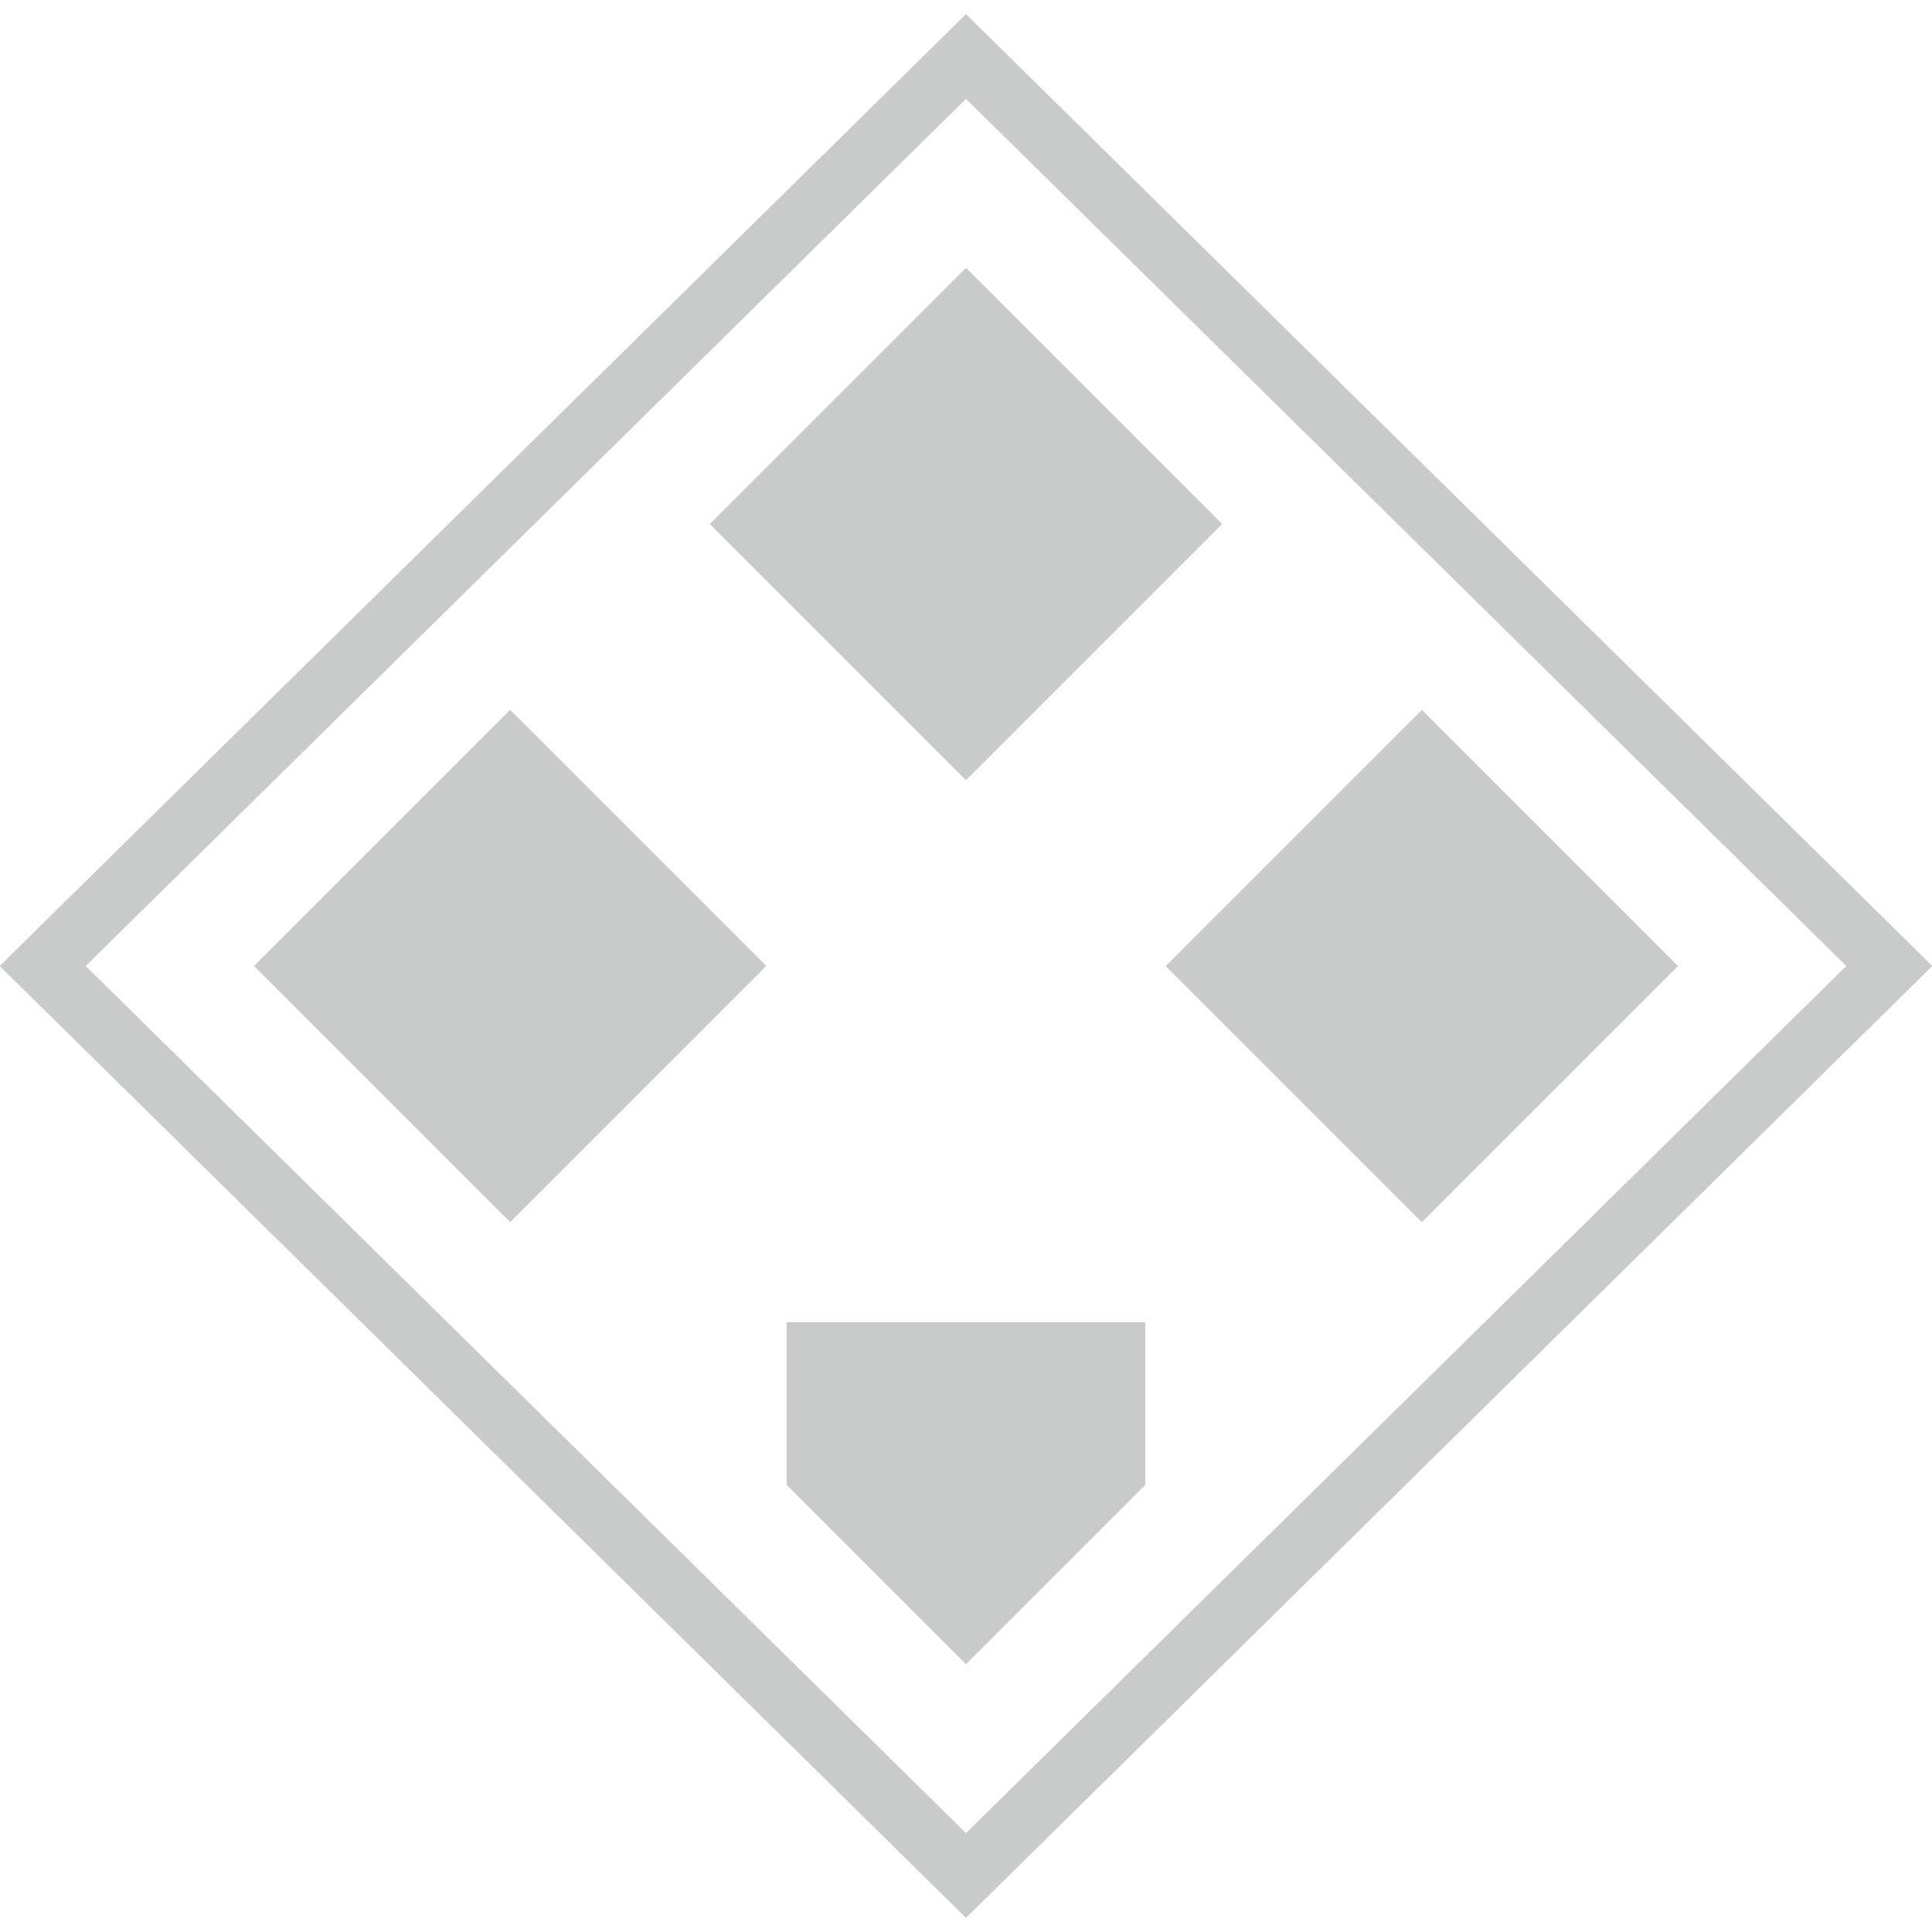 <svg id="レイヤー_1" data-name="レイヤー 1" xmlns="http://www.w3.org/2000/svg" viewBox="0 0 32 32"><polygon points="31.293 16 16 31.064 0.707 16 16 0.936 31.293 16" fill="none" stroke="#c9caca" stroke-miterlimit="10"/><path d="M13.03,24.594,16,27.564l2.97-2.97V21.9H13.03Z" fill="#c9caca"/><rect x="13" y="5.679" width="6" height="6" transform="translate(-1.451 13.856) rotate(-45)" fill="#c9caca"/><rect x="5.45" y="13" width="6" height="6" transform="translate(-8.839 10.661) rotate(-45)" fill="#c9caca"/><rect x="20.55" y="13" width="6" height="6" transform="translate(-4.416 21.339) rotate(-45)" fill="#c9caca"/></svg>